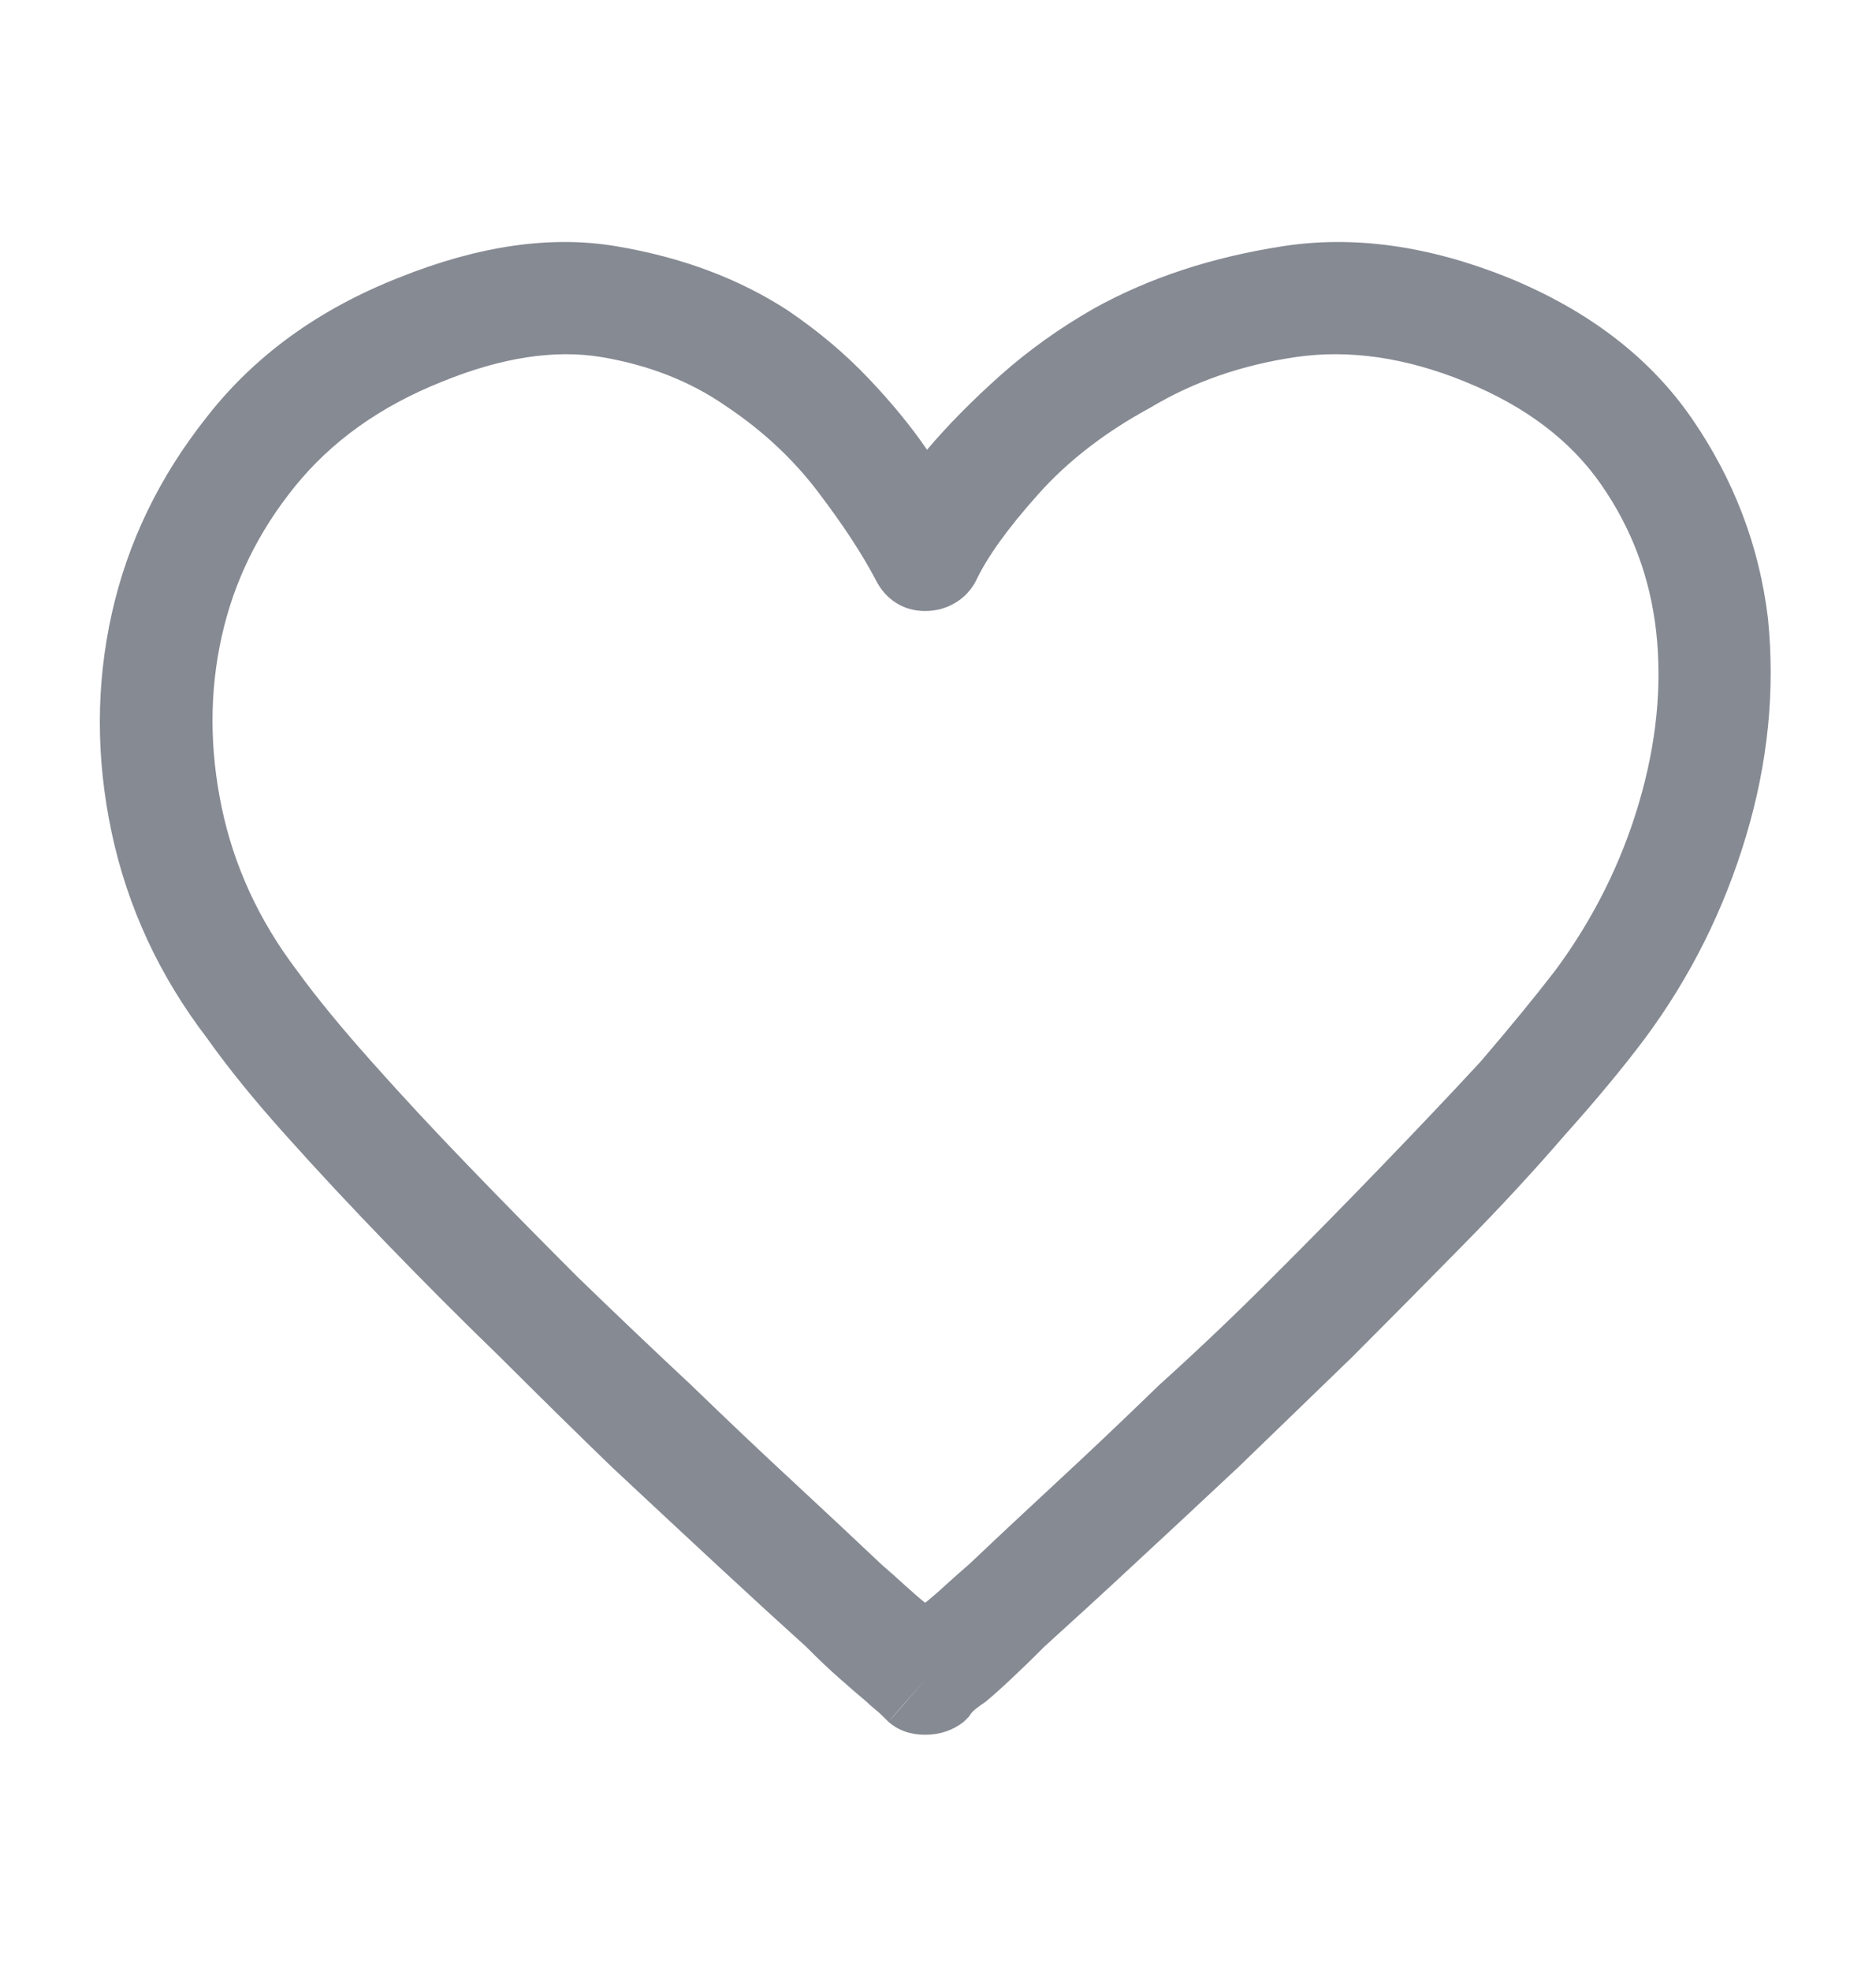 <svg width="20" height="21" viewBox="0 0 20 21" fill="none" xmlns="http://www.w3.org/2000/svg">
<g id="Icon">
<path id="Vector" d="M12.266 4.342C11.784 4.603 11.383 4.912 11.065 5.27C10.745 5.628 10.527 5.931 10.41 6.178C10.358 6.282 10.283 6.364 10.185 6.422C10.088 6.481 9.98 6.51 9.863 6.51C9.746 6.51 9.642 6.481 9.551 6.422C9.46 6.364 9.388 6.282 9.336 6.178C9.193 5.905 8.988 5.592 8.721 5.241C8.454 4.889 8.125 4.583 7.734 4.323C7.357 4.062 6.917 3.89 6.416 3.805C5.915 3.721 5.345 3.808 4.707 4.069C4.056 4.329 3.535 4.7 3.145 5.182C2.754 5.664 2.493 6.198 2.363 6.784C2.233 7.37 2.233 7.975 2.363 8.6C2.493 9.225 2.76 9.805 3.164 10.338C3.372 10.625 3.639 10.95 3.965 11.315C4.277 11.666 4.619 12.034 4.99 12.418C5.361 12.803 5.749 13.197 6.152 13.6C6.569 14.004 6.973 14.388 7.363 14.752C7.754 15.13 8.125 15.482 8.477 15.807C8.828 16.133 9.134 16.419 9.395 16.666C9.486 16.745 9.57 16.82 9.648 16.891C9.727 16.963 9.798 17.025 9.863 17.077C9.928 17.025 10 16.963 10.078 16.891C10.156 16.82 10.241 16.745 10.332 16.666C10.592 16.419 10.898 16.133 11.25 15.807C11.602 15.482 11.973 15.13 12.363 14.752C12.767 14.388 13.171 14.004 13.574 13.6C13.978 13.197 14.365 12.803 14.736 12.418C15.107 12.034 15.456 11.666 15.781 11.315C16.094 10.95 16.361 10.625 16.582 10.338C16.986 9.791 17.282 9.199 17.471 8.561C17.66 7.923 17.721 7.311 17.656 6.725C17.591 6.152 17.396 5.631 17.07 5.163C16.745 4.694 16.263 4.329 15.625 4.069C14.987 3.808 14.382 3.721 13.809 3.805C13.236 3.89 12.721 4.069 12.266 4.342ZM9.863 17.897C9.668 18.118 9.554 18.248 9.521 18.288C9.489 18.327 9.473 18.346 9.473 18.346L9.414 18.288C9.388 18.262 9.359 18.235 9.326 18.209C9.294 18.183 9.264 18.157 9.238 18.131C9.16 18.066 9.066 17.985 8.955 17.887C8.844 17.79 8.724 17.676 8.594 17.545C8.32 17.298 8.008 17.012 7.656 16.686C7.305 16.36 6.927 16.009 6.523 15.631C6.133 15.254 5.736 14.863 5.332 14.46C4.915 14.056 4.515 13.655 4.131 13.258C3.747 12.861 3.385 12.474 3.047 12.096C2.708 11.719 2.428 11.373 2.207 11.061C1.699 10.397 1.361 9.668 1.191 8.874C1.022 8.079 1.022 7.301 1.191 6.54C1.361 5.778 1.699 5.078 2.207 4.44C2.715 3.789 3.398 3.294 4.258 2.956C5.104 2.617 5.876 2.506 6.572 2.624C7.269 2.741 7.878 2.969 8.398 3.307C8.724 3.528 9.01 3.769 9.258 4.03C9.505 4.29 9.714 4.544 9.883 4.792C10.104 4.531 10.365 4.267 10.664 4C10.963 3.734 11.296 3.496 11.66 3.288C12.246 2.962 12.917 2.741 13.672 2.624C14.427 2.506 15.228 2.617 16.074 2.956C16.934 3.307 17.588 3.808 18.037 4.459C18.486 5.111 18.756 5.82 18.848 6.588C18.926 7.357 18.848 8.131 18.613 8.913C18.379 9.694 18.021 10.41 17.539 11.061C17.305 11.373 17.018 11.719 16.68 12.096C16.354 12.474 15.996 12.861 15.605 13.258C15.215 13.655 14.818 14.056 14.414 14.46C13.997 14.863 13.594 15.254 13.203 15.631C12.8 16.009 12.422 16.36 12.07 16.686C11.719 17.012 11.406 17.298 11.133 17.545C11.003 17.676 10.885 17.79 10.781 17.887C10.677 17.985 10.586 18.066 10.508 18.131C10.469 18.157 10.433 18.183 10.4 18.209C10.368 18.235 10.345 18.262 10.332 18.288L10.273 18.346C10.273 18.346 10.254 18.327 10.215 18.288C10.176 18.248 10.059 18.118 9.863 17.897ZM9.863 17.897L10.273 18.346C10.156 18.437 10.02 18.483 9.863 18.483C9.707 18.483 9.577 18.437 9.473 18.346L9.863 17.897Z" fill="#868A93"/>
</g>
</svg>

